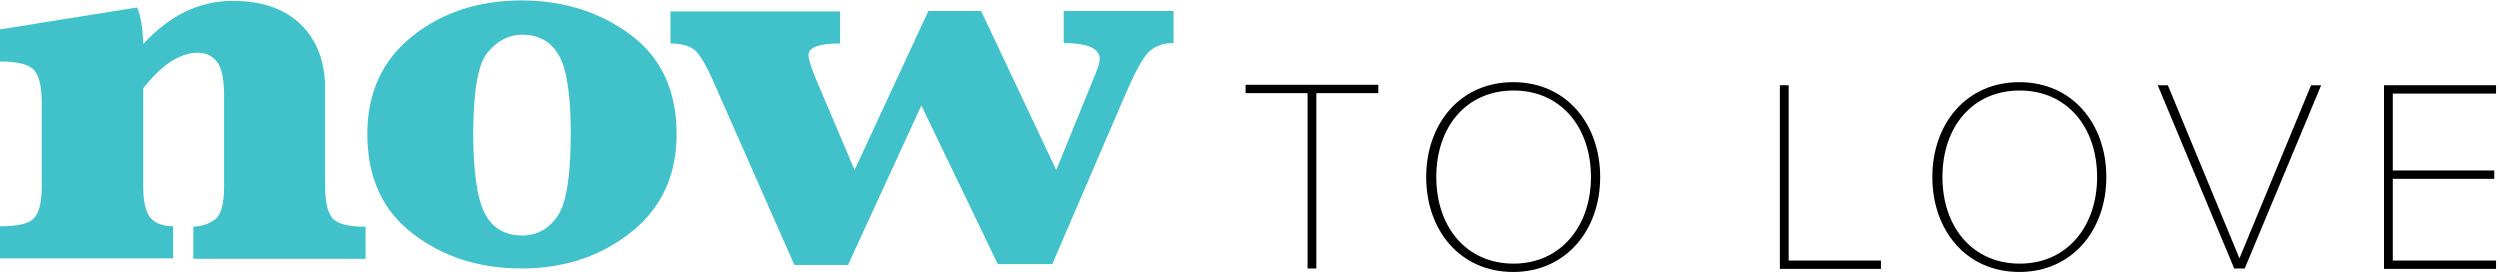 <?xml version="1.0" encoding="UTF-8"?>
<svg width="569px" height="62px" viewBox="0 0 569 62" version="1.1" xmlns="http://www.w3.org/2000/svg" xmlns:xlink="http://www.w3.org/1999/xlink">
    <!-- Generator: Sketch 39.1 (31720) - http://www.bohemiancoding.com/sketch -->
    <title>nowTOLOVE_newcolour_horizontal</title>
    <desc>Created with Sketch.</desc>
    <defs></defs>
    <g id="Page-1" stroke="none" stroke-width="1" fill="none" fill-rule="evenodd">
        <g id="nowTOLOVE_newcolour_horizontal">
            <g id="Group">
                <g transform="translate(283, 18)" id="Shape" fill="#000000">
                    <polygon points="14.6 43.1 14.6 3.2 0.5 3.2 0.5 1.3 30.7 1.3 30.7 3.2 16.6 3.2 16.6 43.1"></polygon>
                    <path d="M41.6,22.3 C41.6,10.2 49.3,0.7 61.4,0.7 C73.5,0.7 81.2,10.2 81.2,22.3 C81.2,34.4 73.4,43.9 61.4,43.9 C49.3,43.9 41.6,34.4 41.6,22.3 L41.6,22.3 Z M79.1,22.3 C79.1,10.9 72.2,2.6 61.5,2.6 C50.7,2.6 43.9,10.9 43.9,22.3 C43.9,33.6 50.7,42 61.5,42 C72.1,42 79.1,33.6 79.1,22.3 L79.1,22.3 Z"></path>
                    <polygon points="122.1 43.1 122.1 1.4 124.1 1.4 124.1 41.3 145.1 41.3 145.1 43.2 122.1 43.2"></polygon>
                    <path d="M156.8,22.3 C156.8,10.2 164.5,0.7 176.6,0.7 C188.7,0.7 196.4,10.2 196.4,22.3 C196.4,34.4 188.6,43.9 176.6,43.9 C164.5,43.9 156.8,34.4 156.8,22.3 L156.8,22.3 Z M194.3,22.3 C194.3,10.9 187.4,2.6 176.7,2.6 C165.9,2.6 159.1,10.9 159.1,22.3 C159.1,33.6 165.9,42 176.7,42 C187.4,42 194.3,33.6 194.3,22.3 L194.3,22.3 Z"></path>
                    <polygon points="225.5 43.1 208.1 1.4 210.4 1.4 226.7 40.8 243 1.4 245.3 1.4 227.9 43.1"></polygon>
                    <polygon points="259.6 43.1 259.6 1.4 285.1 1.4 285.1 3.3 261.6 3.3 261.6 20.8 284.7 20.8 284.7 22.7 261.6 22.7 261.6 41.3 285.1 41.3 285.1 43.2 259.6 43.2"></polygon>
                </g>
                <path d="M193.1,60.1 L209.7,24 L227.1,60.1 L239.5,60.1 L255.7,22.5 C258,17.1 259.8,13.6 261.2,12.1 C262.6,10.6 264.5,9.8 267.1,9.8 L267.1,2.5 L242.1,2.5 L242.1,9.8 C247.5,9.8 250.3,11 250.3,13.4 C250.3,14.1 250,15.1 249.5,16.4 L240.4,38.7 L223.3,2.5 L211.3,2.5 L194.5,38.7 L185.5,17.5 C184.5,15 184,13.3 184,12.5 C184,10.8 186.4,9.9 191.2,9.9 L191.2,2.6 L152.6,2.6 L152.6,9.9 C155,9.9 156.8,10.4 158,11.3 C159.2,12.2 160.8,14.9 162.7,19.3 L180.8,60.3 L193.1,60.3 L193.1,60.1 Z M111,11.9 C113.2,9.3 115.8,7.9 118.8,7.9 C122.6,7.9 125.5,9.5 127.2,12.6 C129,15.7 129.9,21.6 129.9,30.4 C129.9,40 128.9,46.3 126.9,49.2 C124.9,52.1 122.2,53.6 118.9,53.6 C114.8,53.6 111.9,51.8 110.2,48.3 C108.5,44.8 107.7,38.6 107.7,29.8 C107.8,20.5 108.8,14.5 111,11.9 L111,11.9 Z M94,53.2 C100.9,58.5 109.1,61.1 118.7,61.1 C128.5,61.1 136.8,58.3 143.7,52.8 C150.6,47.3 154,39.8 154,30.5 C154,20.7 150.5,13.1 143.5,7.9 C136.5,2.7 128.2,0.1 118.7,0.1 C109,0.1 100.7,2.8 93.9,8.2 C87.1,13.6 83.6,21 83.6,30.5 C83.6,40.4 87.1,48 94,53.2 L94,53.2 Z M38.9,14 C41,12.7 43,12 44.9,12 C46.9,12 48.4,12.7 49.4,14.1 C50.5,15.5 51,18.1 51,21.8 L51,42.5 C51,46.4 50.3,48.9 49,49.9 C47.7,50.9 46,51.5 44,51.6 L44,58.9 L83.2,58.9 L83.2,51.6 C79.4,51.6 76.9,51 75.7,49.7 C74.6,48.4 74,46 74,42.6 L74,20.2 C74,14 72.1,9.1 68.4,5.5 C64.6,1.9 59.5,0.2 52.9,0.2 C49.2,0.2 45.7,1 42.3,2.6 C38.9,4.2 35.7,6.7 32.6,10 C32.5,6.3 32,3.5 31.2,1.7 L1.42108547e-14,6.7 L1.42108547e-14,14 C4.1,14 6.7,14.7 7.8,16 C8.9,17.3 9.5,19.7 9.5,23.2 L9.5,42.5 C9.5,46 8.9,48.4 7.8,49.6 C6.7,50.9 4.1,51.5 1.42108547e-14,51.5 L1.42108547e-14,58.8 L39.4,58.8 L39.4,51.5 C36.9,51.5 35.1,50.7 34.1,49.4 C33.1,48 32.6,45.7 32.6,42.5 L32.6,20.1 C34.7,17.4 36.8,15.4 38.9,14 L38.9,14 Z" id="Shape" fill="#41C1CA"></path>
            </g>
        </g>
    </g>
</svg>
